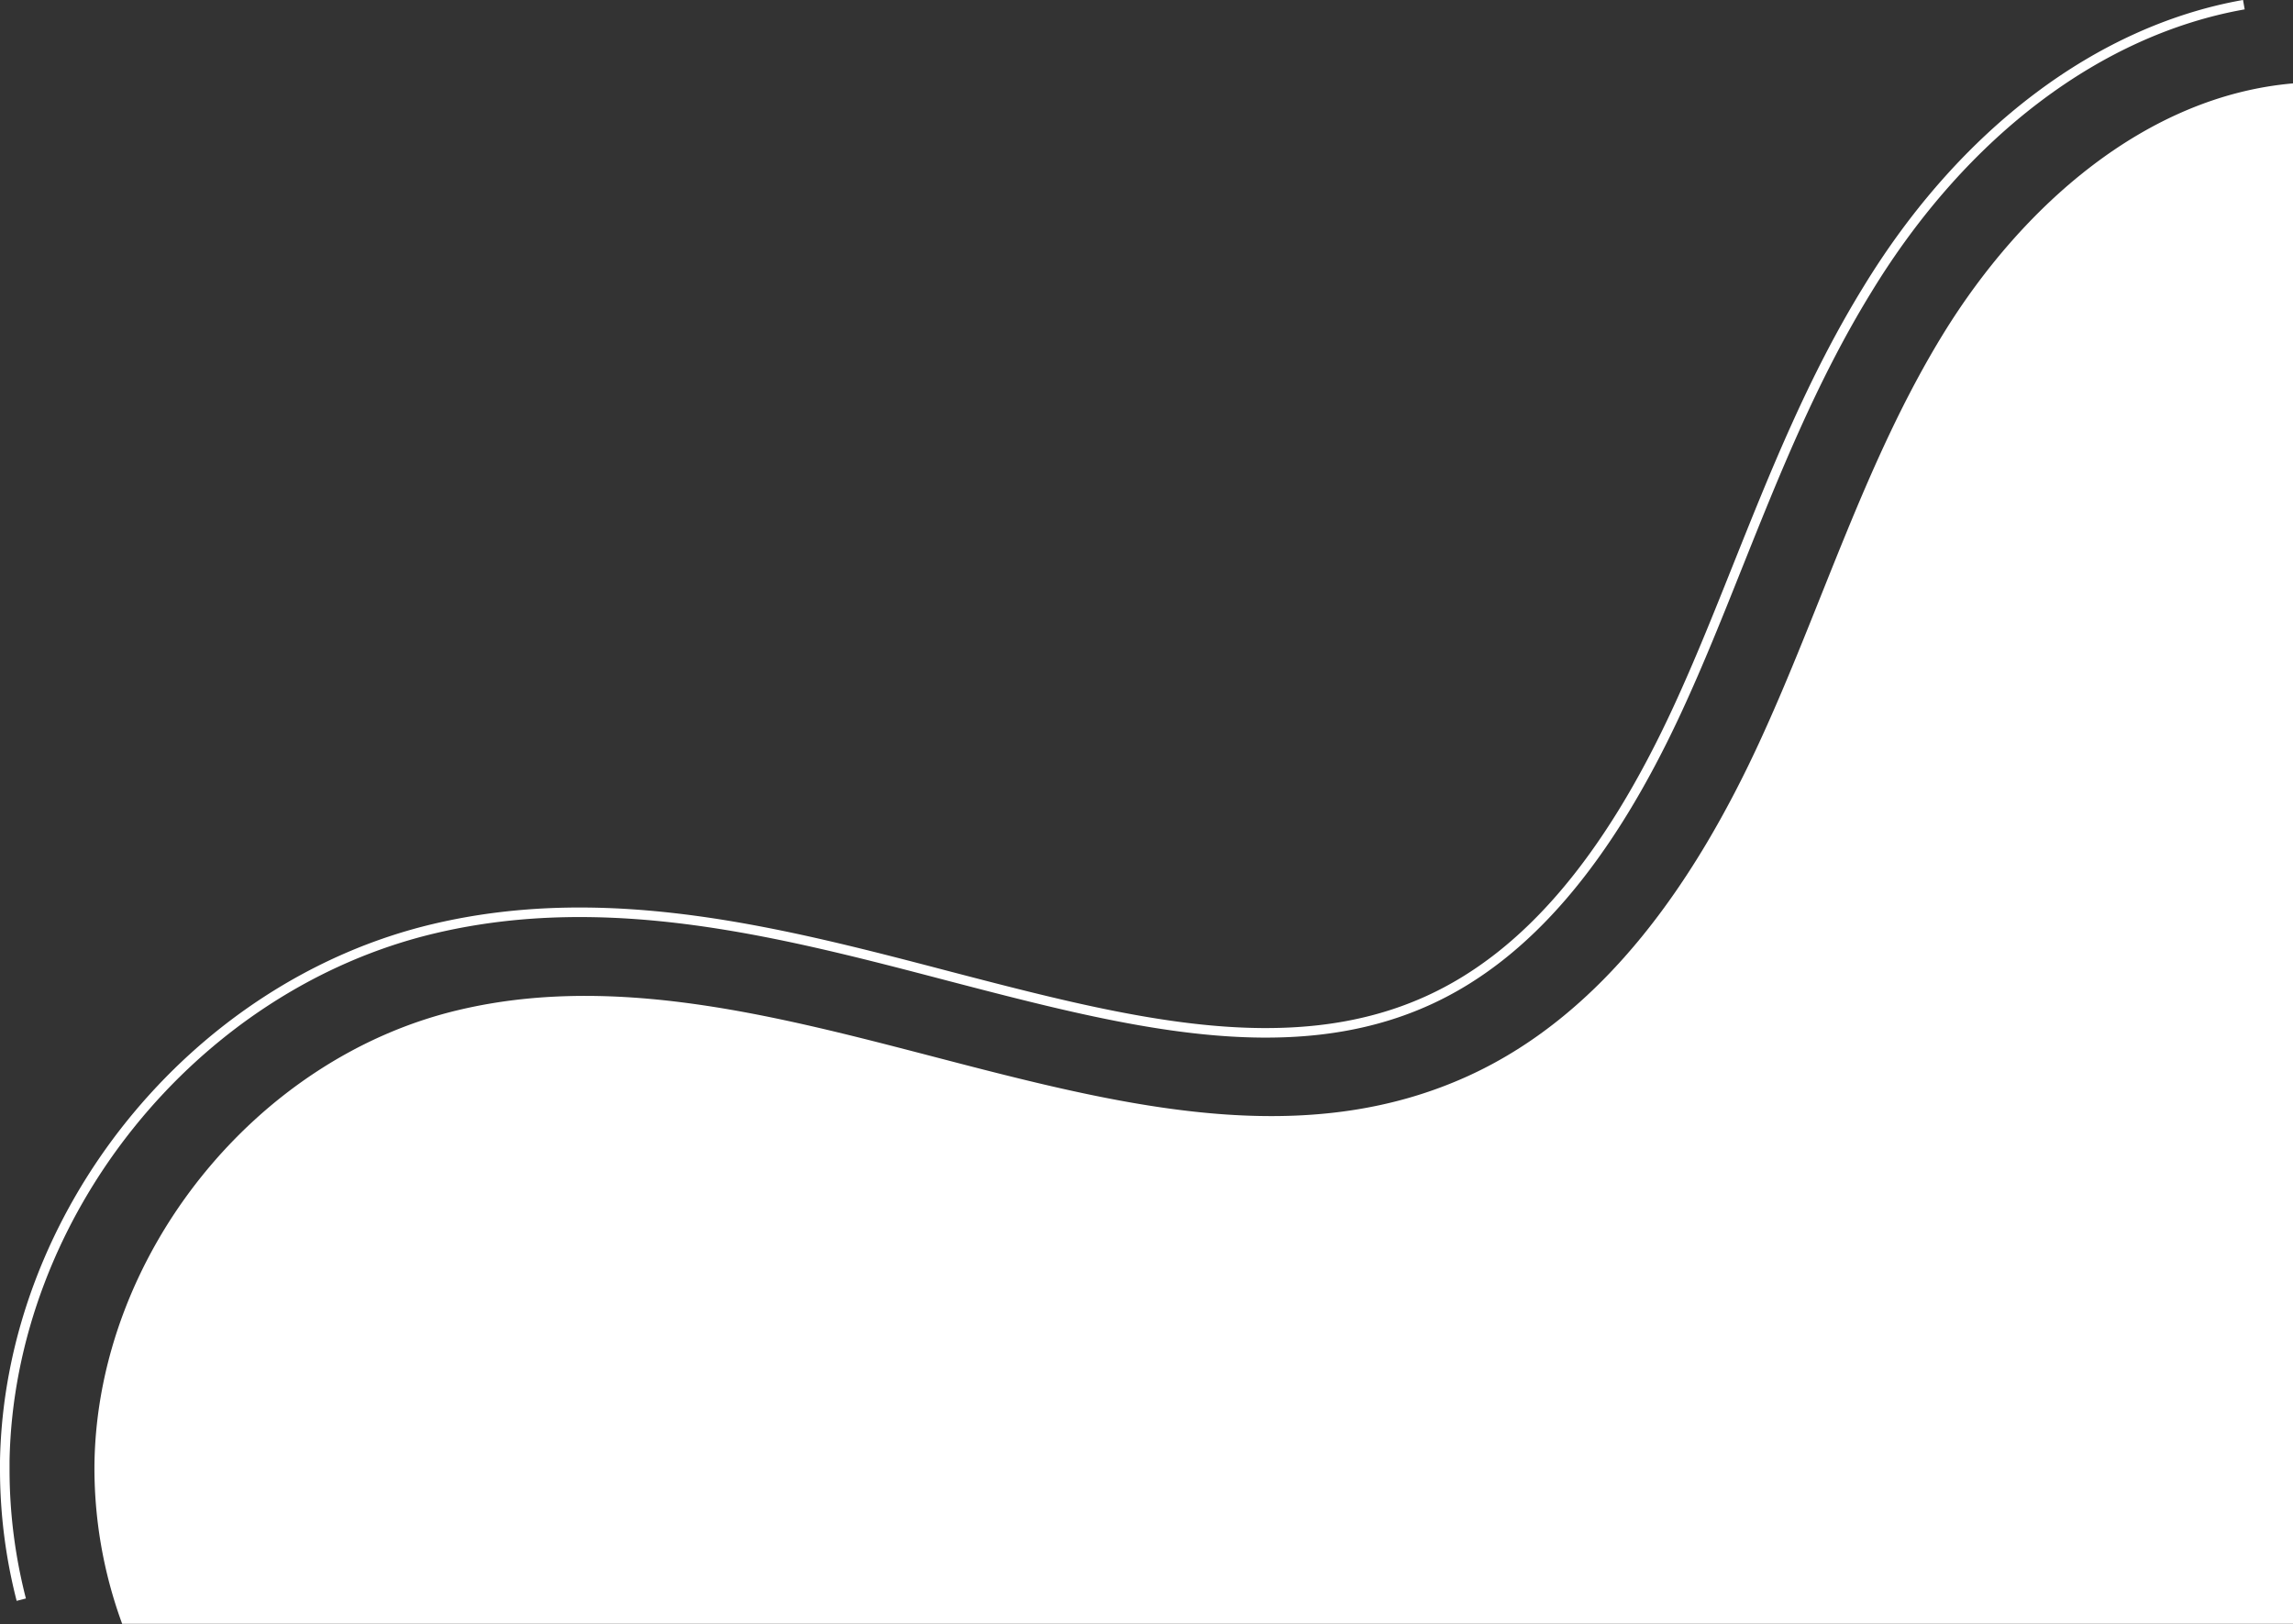 <svg xmlns="http://www.w3.org/2000/svg" viewBox="0 0 240.26 170.2"><rect x="0" y="0" width="240.26" height="170.2" fill="#333333" stroke="none"/><defs><style>.cls-1{fill:none;stroke:#fff;stroke-miterlimit:10;}.cls-2{fill:#fff;}</style></defs><g id="Capa_2" data-name="Capa 2"><g id="Layer_1" data-name="Layer 1"><path class="cls-1" d="M2.23,167.65A54.81,54.81,0,0,1,.5,154.06c0-.31,0-.62,0-.93.46-25.86,19.78-49.85,45-55.81,18.31-4.33,36.42.39,54,5,18.24,4.75,35.48,9.24,50.21,2.5,10.22-4.67,18.76-14.66,26.08-30.52,2.26-4.89,4.24-9.85,6.34-15.11,3.85-9.62,7.82-19.56,13.53-28.84C205.72,13.84,220,3.16,235.11.49"/><path class="cls-2" d="M203.66,34.91c-8.25,13.41-12.77,28.73-19.37,43s-16.08,28.28-30.4,34.83c-32.7,14.95-70.8-15.18-105.79-6.9-21.27,5-37.81,25.57-38.2,47.42a47.33,47.33,0,0,0,2.9,16.92H240.26V8.74C224.79,10.08,211.83,21.66,203.66,34.91Z"/></g></g></svg>